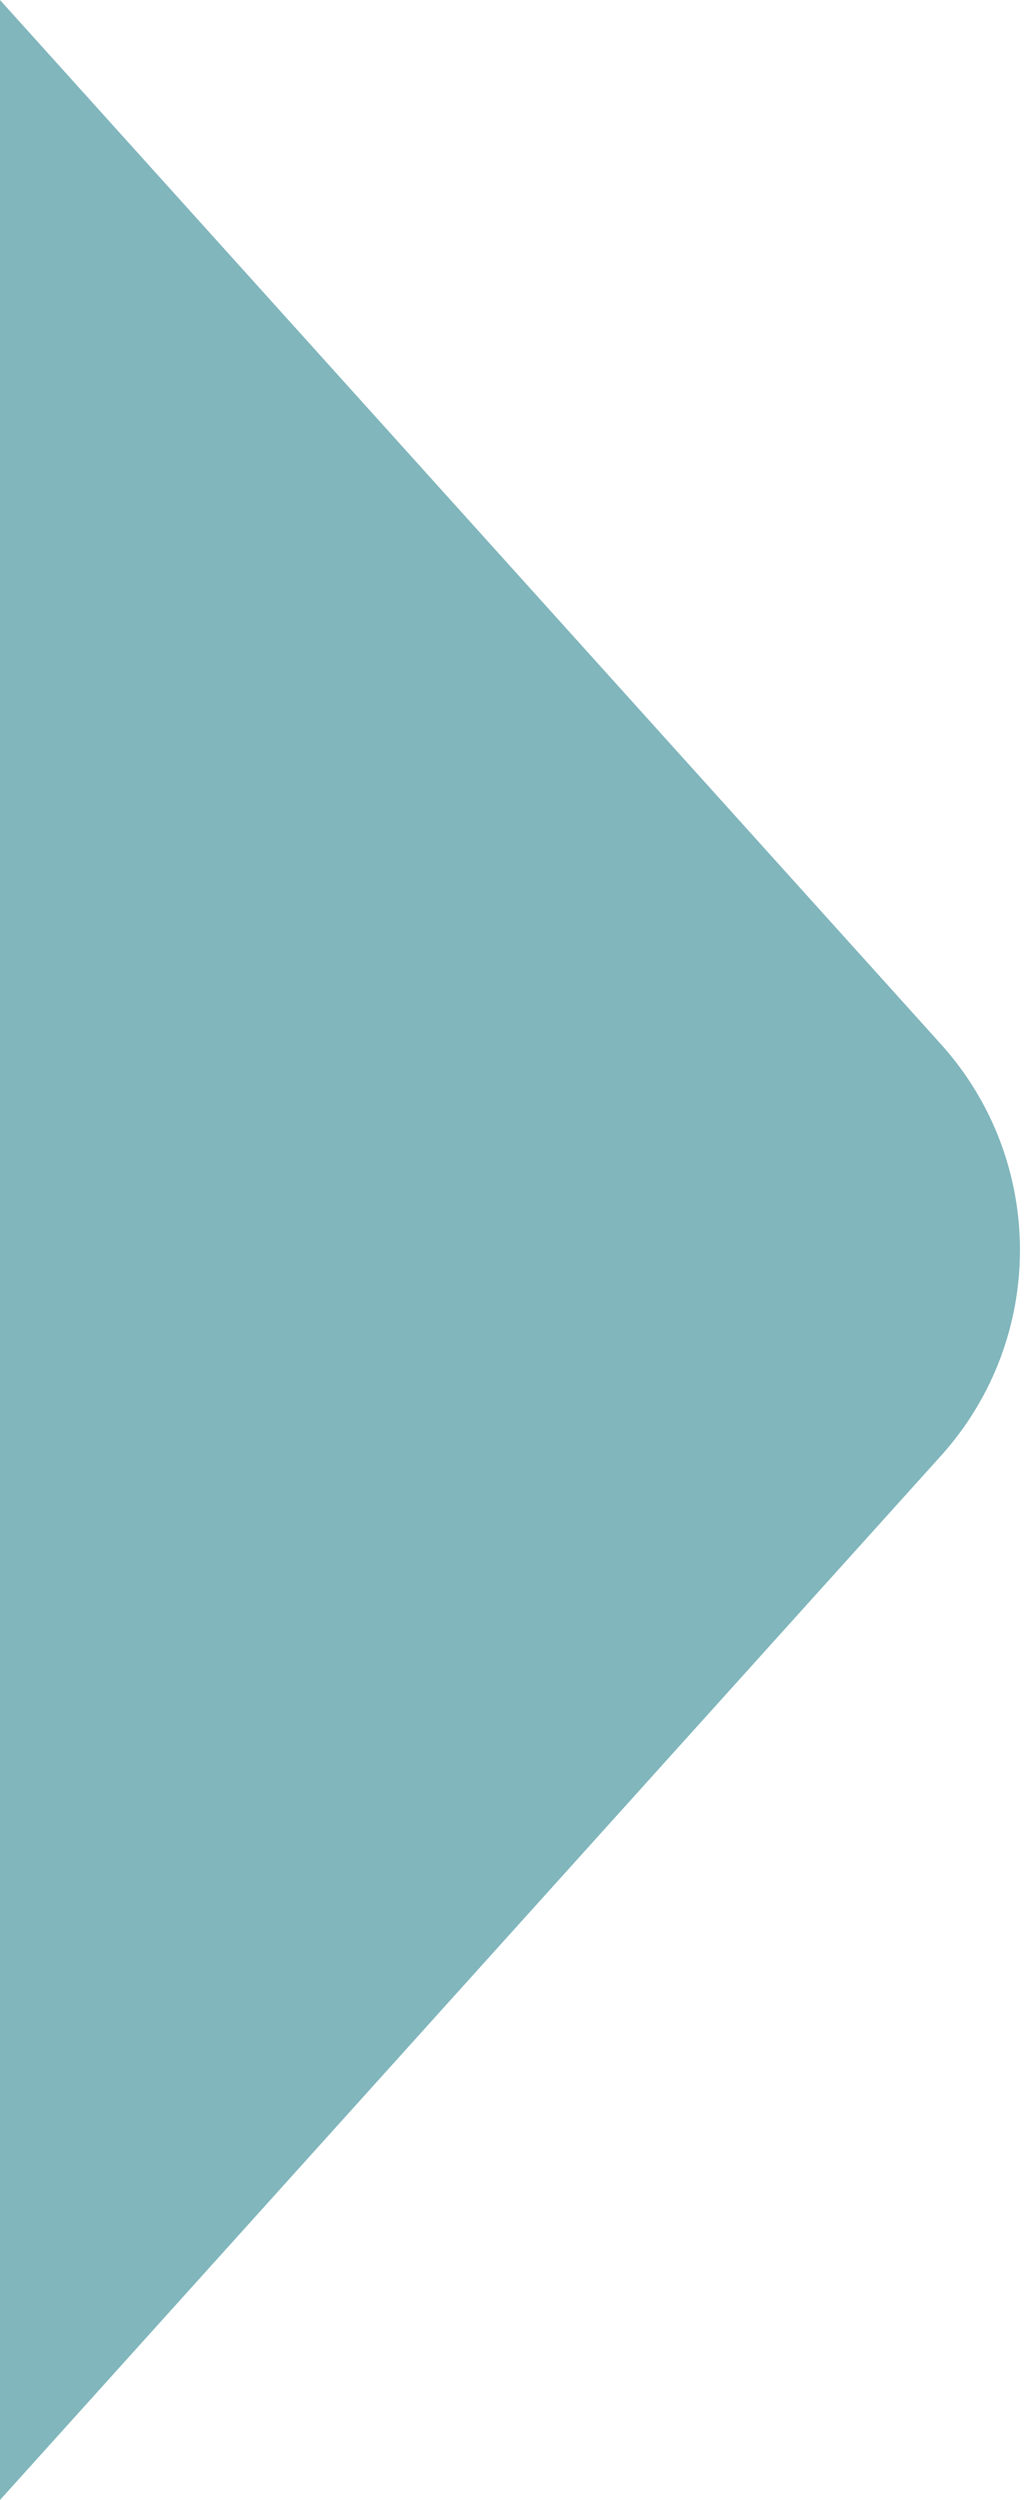 <svg width="100" height="244" viewBox="0 0 100 244" fill="none" xmlns="http://www.w3.org/2000/svg">
<path opacity="0.595" fill-rule="evenodd" clip-rule="evenodd" d="M91.887 101.911C102.179 113.326 102.179 130.674 91.887 142.089L0 244L0 0L91.887 101.911Z" fill="#2A858F"/>
</svg>
